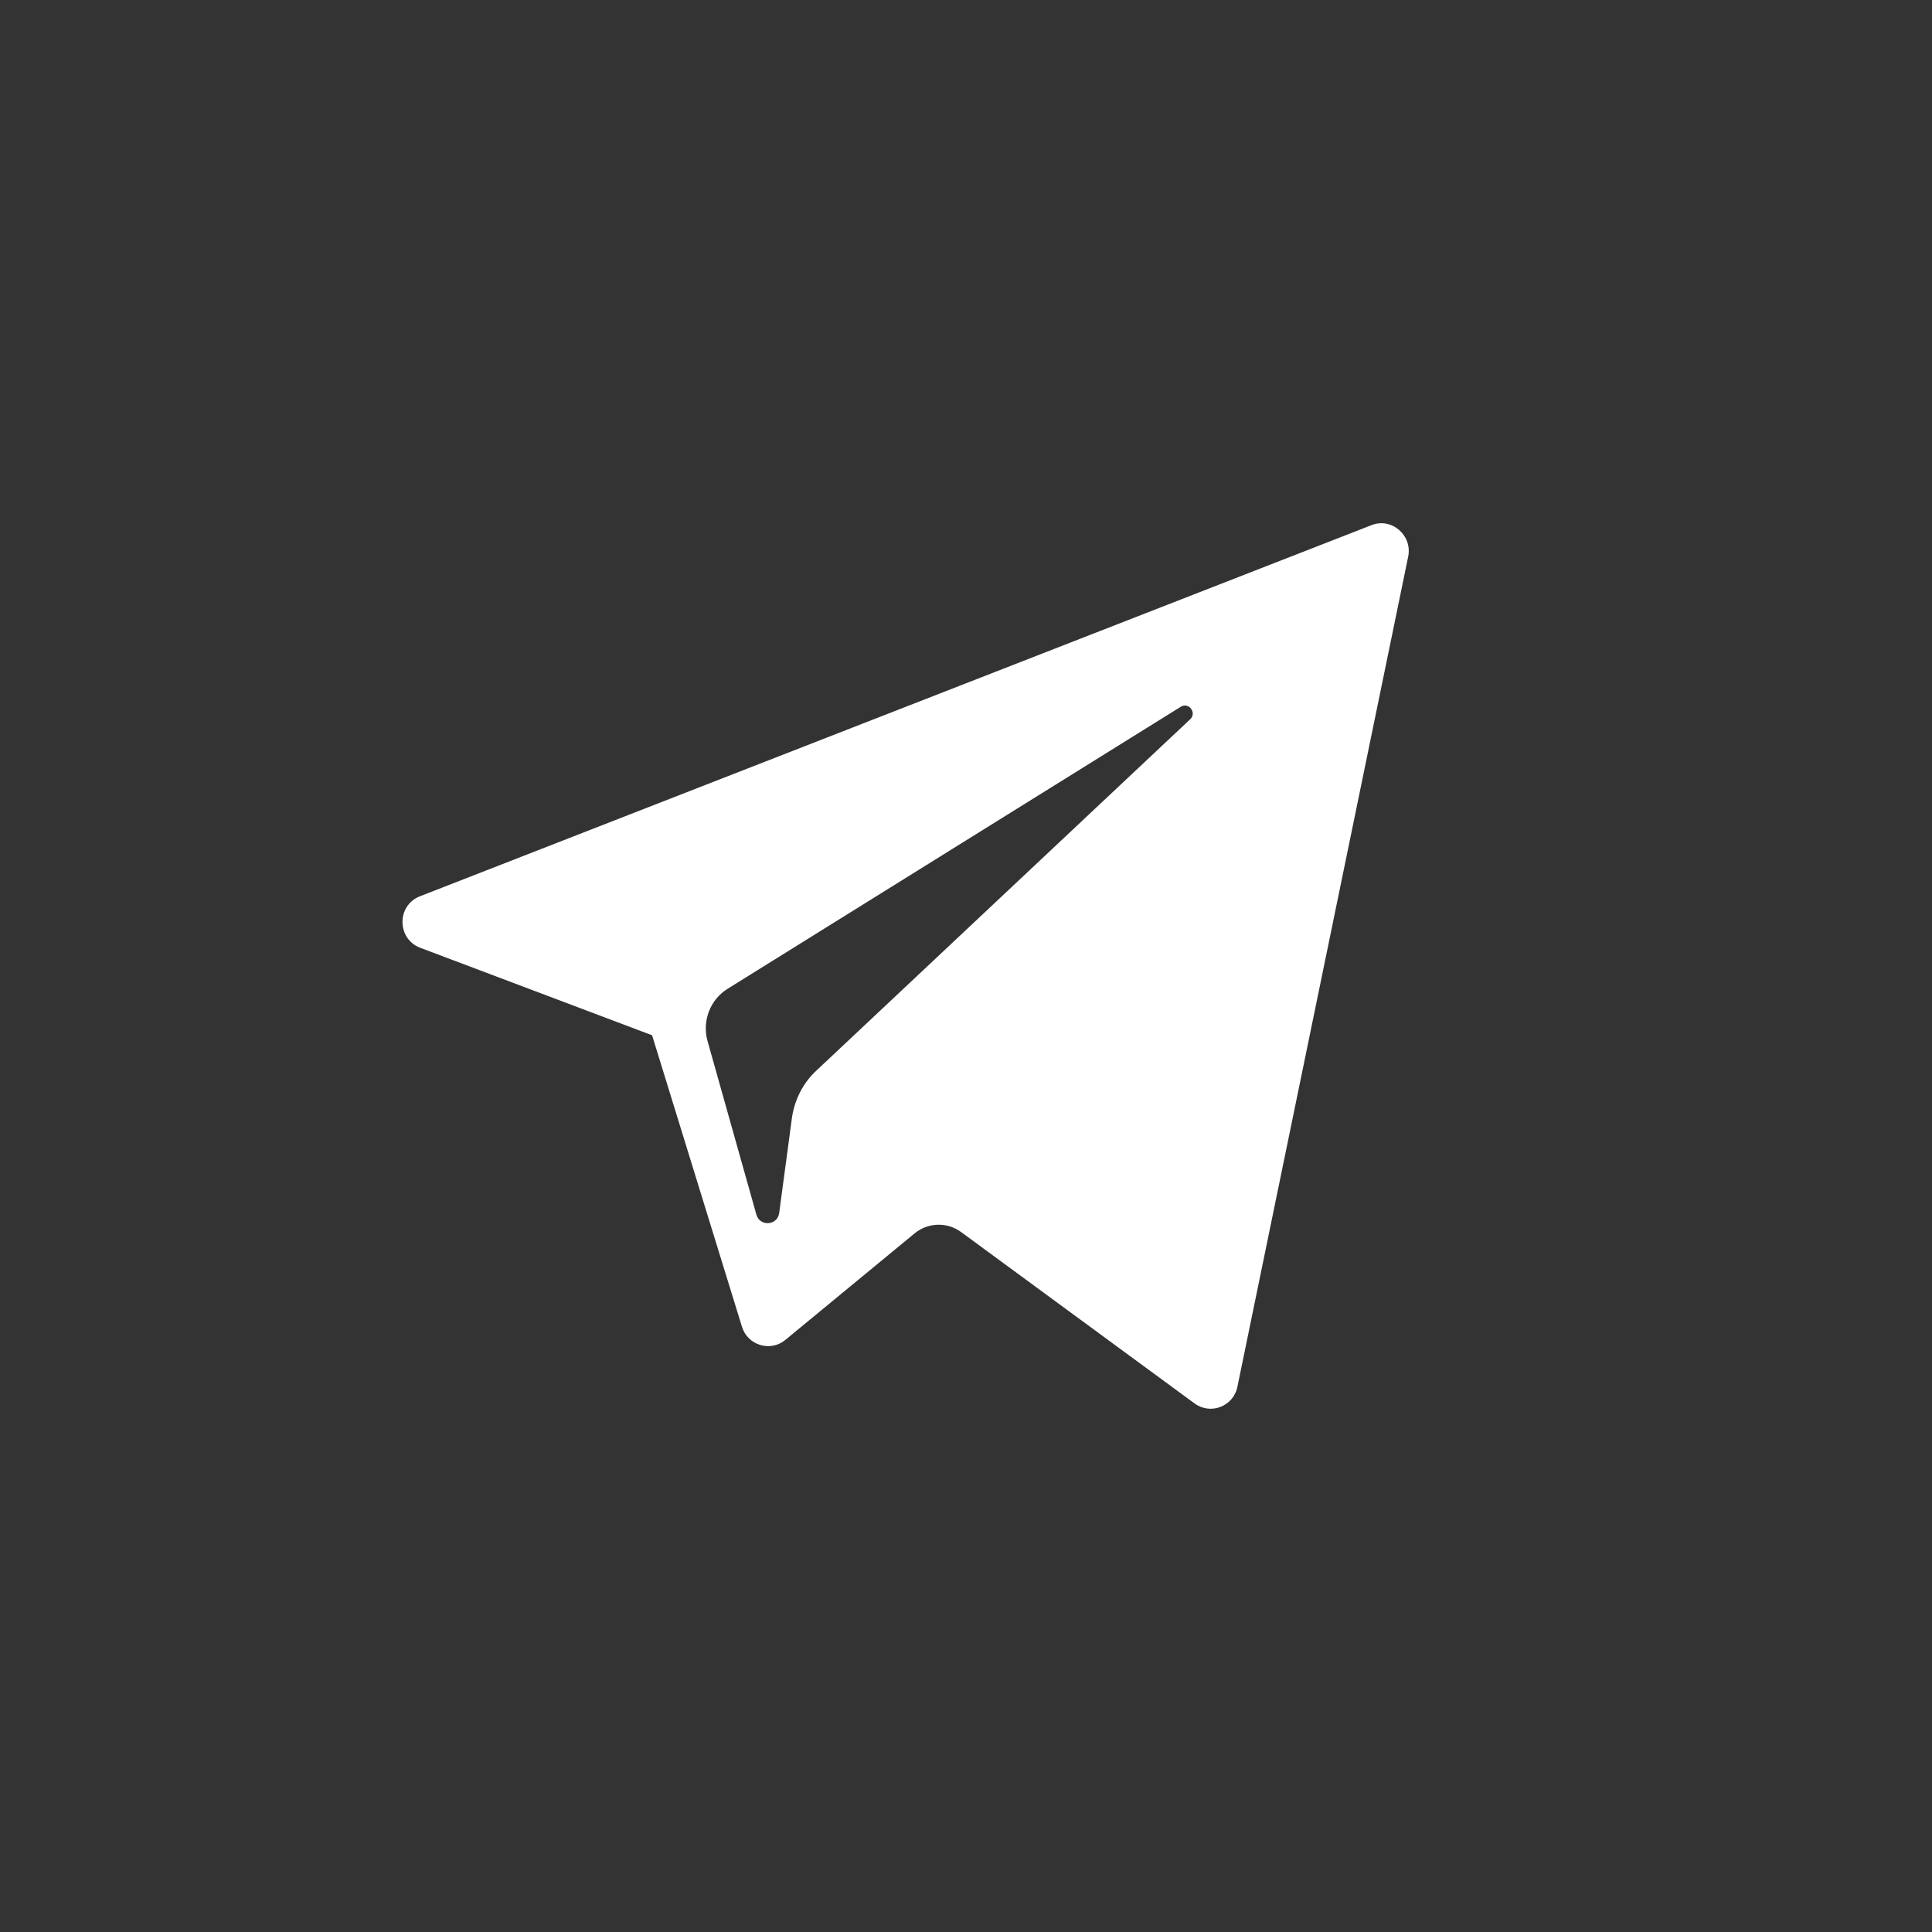 <svg width="48" height="48" viewBox="0 0 48 48" fill="none" xmlns="http://www.w3.org/2000/svg">
<rect x="0" y="0" width="48" height="48" fill="#333333" stroke="none"/>
<path d="M10.442 23.548L16.201 25.721L18.434 32.963C18.576 33.427 19.142 33.595 19.509 33.292L22.718 30.647C23.051 30.369 23.535 30.353 23.884 30.614L29.677 34.867C30.077 35.161 30.643 34.943 30.743 34.454L34.986 13.829C35.094 13.299 34.577 12.852 34.077 13.046L10.433 22.268C9.85 22.495 9.858 23.329 10.442 23.548ZM18.076 24.567L29.335 17.56C29.535 17.434 29.743 17.712 29.568 17.872L20.276 26.605C19.951 26.908 19.742 27.321 19.676 27.767L19.359 30.134C19.317 30.454 18.876 30.479 18.792 30.176L17.576 25.855C17.442 25.367 17.642 24.837 18.076 24.567Z" fill="white"/>
</svg>
